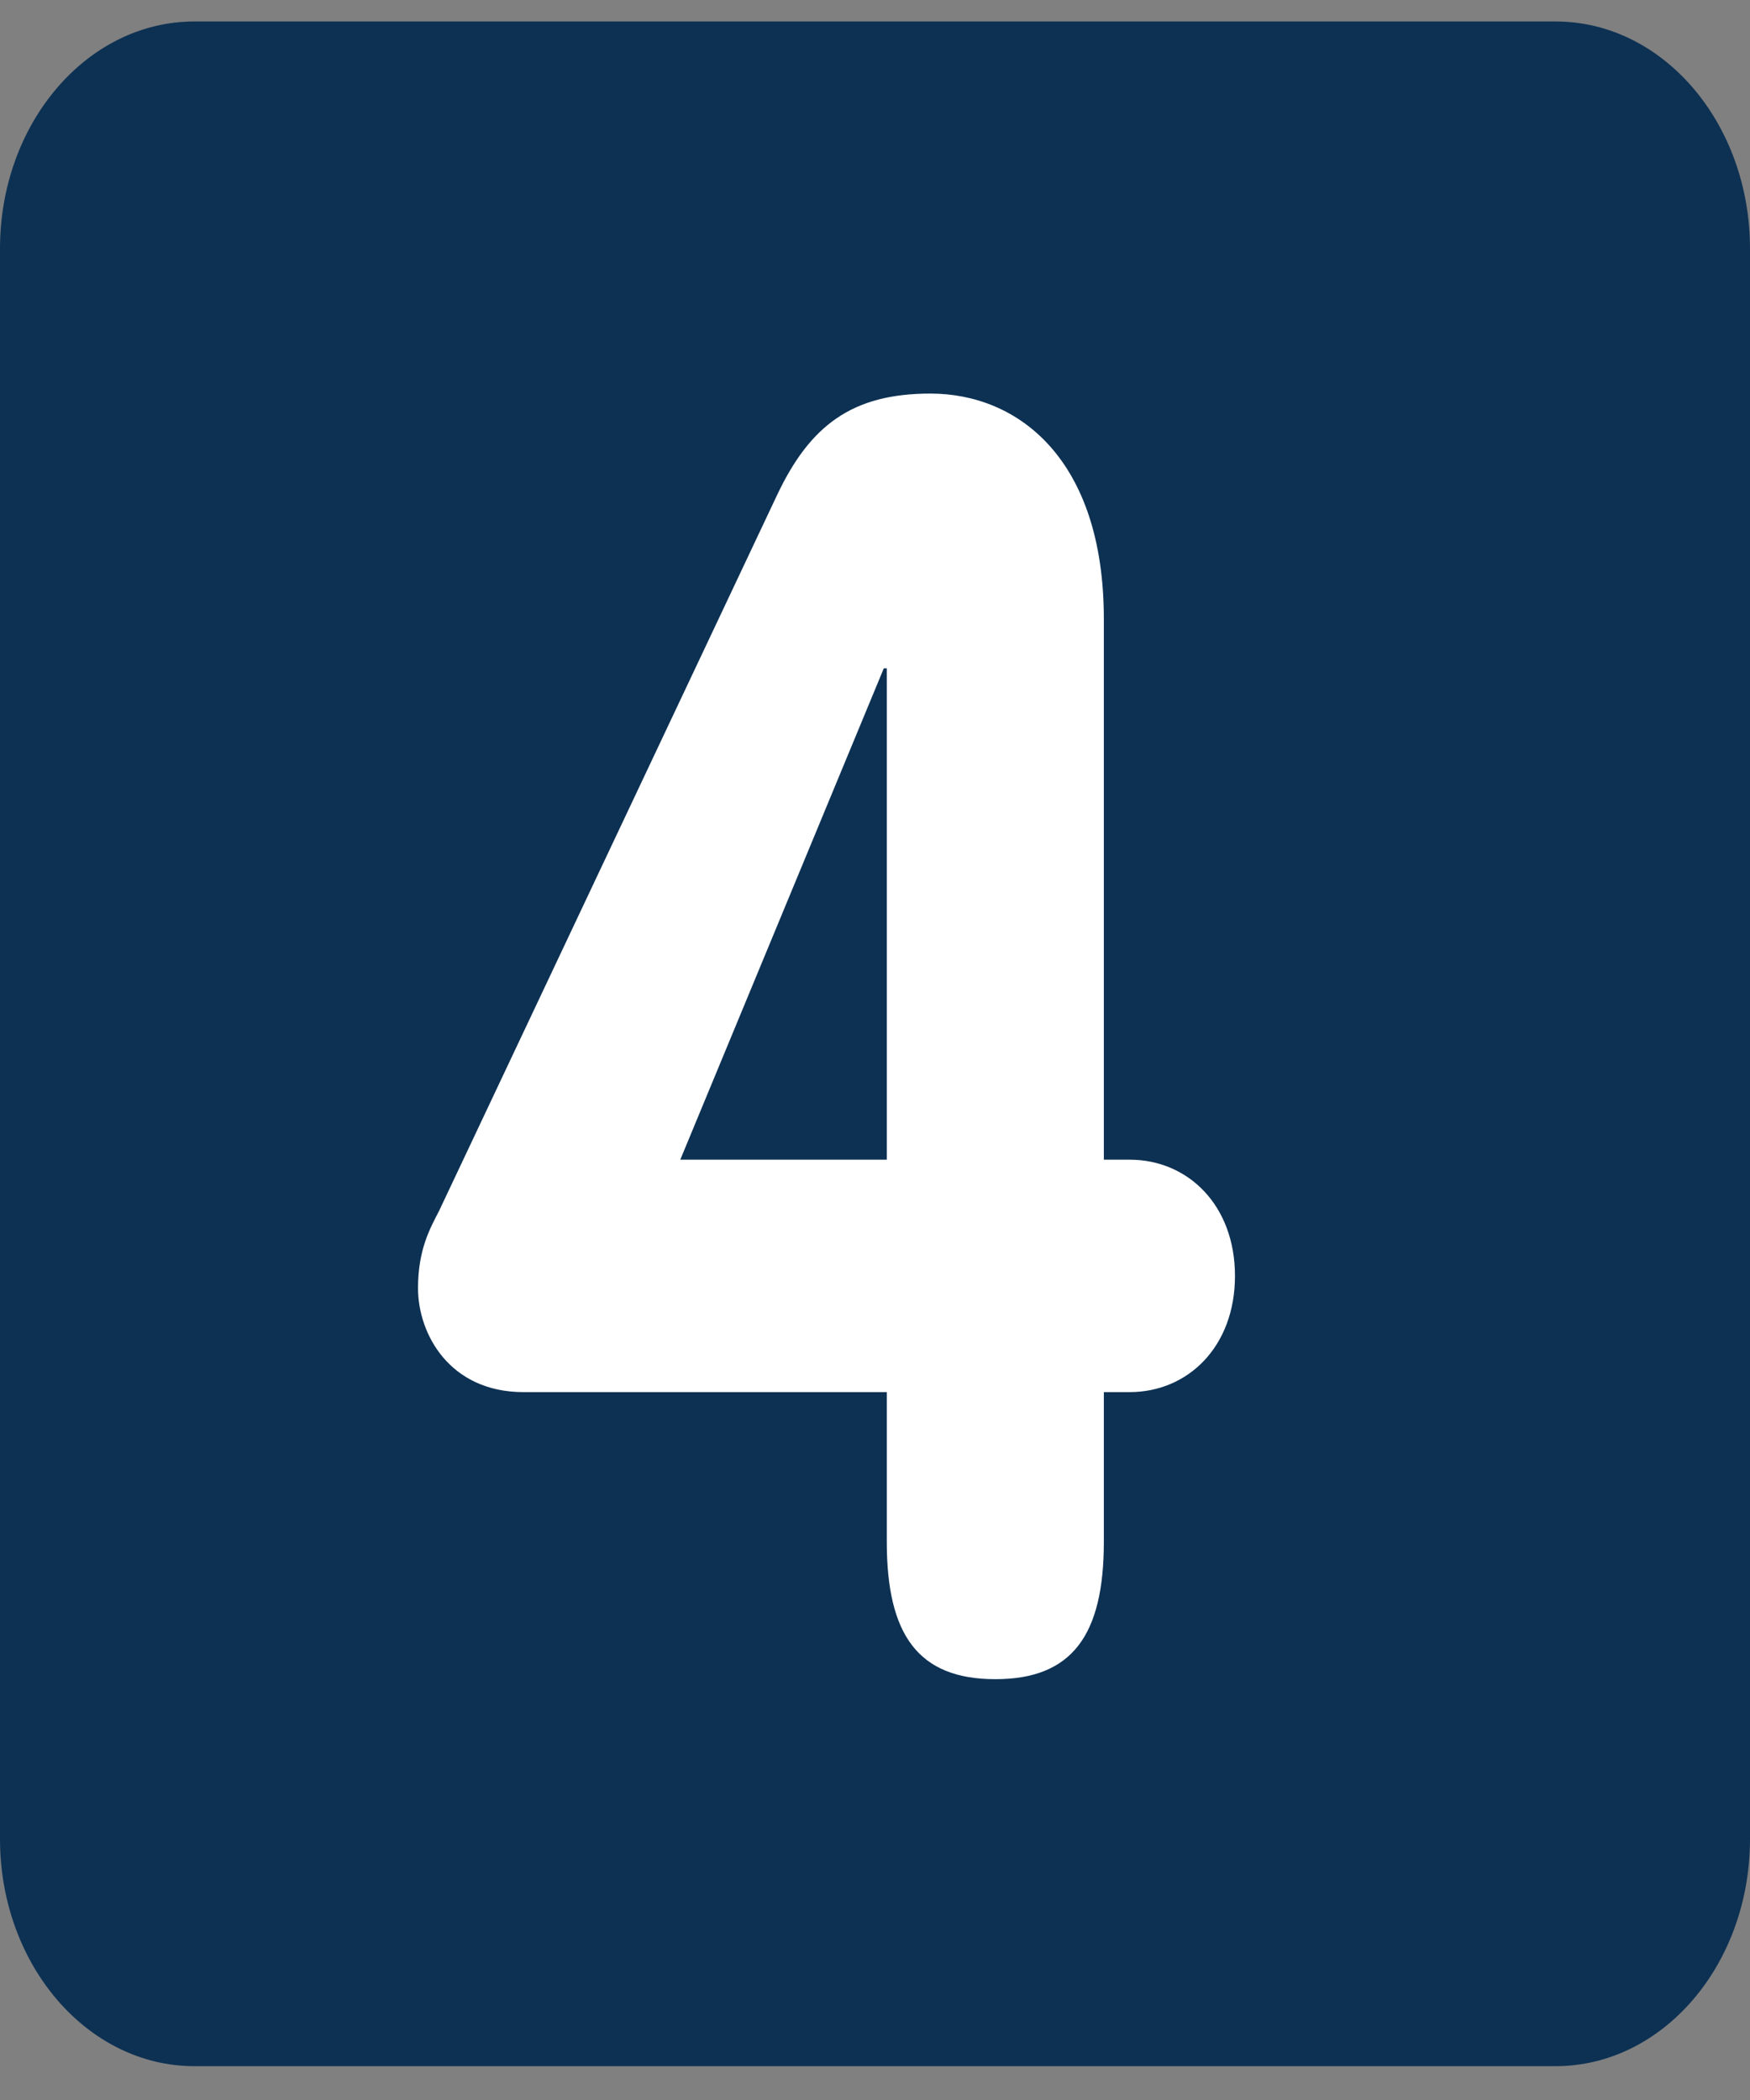 <svg width="30" height="36" viewBox="0 0 30 36" fill="none" xmlns="http://www.w3.org/2000/svg">
<rect x="0" y="0" width="30" height="36" fill="#808080" stroke="none"/>
<path d="M30 31.526C30 33.677 28.508 35.42 26.667 35.42H3.333C1.493 35.42 0 33.676 0 31.526V4.262C0 2.111 1.493 0.368 3.333 0.368H26.667C28.508 0.368 30 2.111 30 4.262V31.526Z" fill="#0D3153"/>
<path d="M15.202 11.457H15.151L11.662 19.88H15.202V11.457ZM8.975 23.865C7.709 23.865 7.166 22.87 7.166 22.084C7.166 21.42 7.373 21.057 7.528 20.756L13.316 8.498C13.884 7.291 14.608 6.747 15.951 6.747C17.45 6.747 18.923 7.865 18.923 10.612V19.88H19.363C20.37 19.88 21.171 20.665 21.171 21.873C21.171 23.081 20.37 23.865 19.363 23.865H18.923V26.431C18.923 28.031 18.38 28.786 17.063 28.786C15.744 28.786 15.202 28.031 15.202 26.431V23.865H8.975Z" fill="white"/>
</svg>
